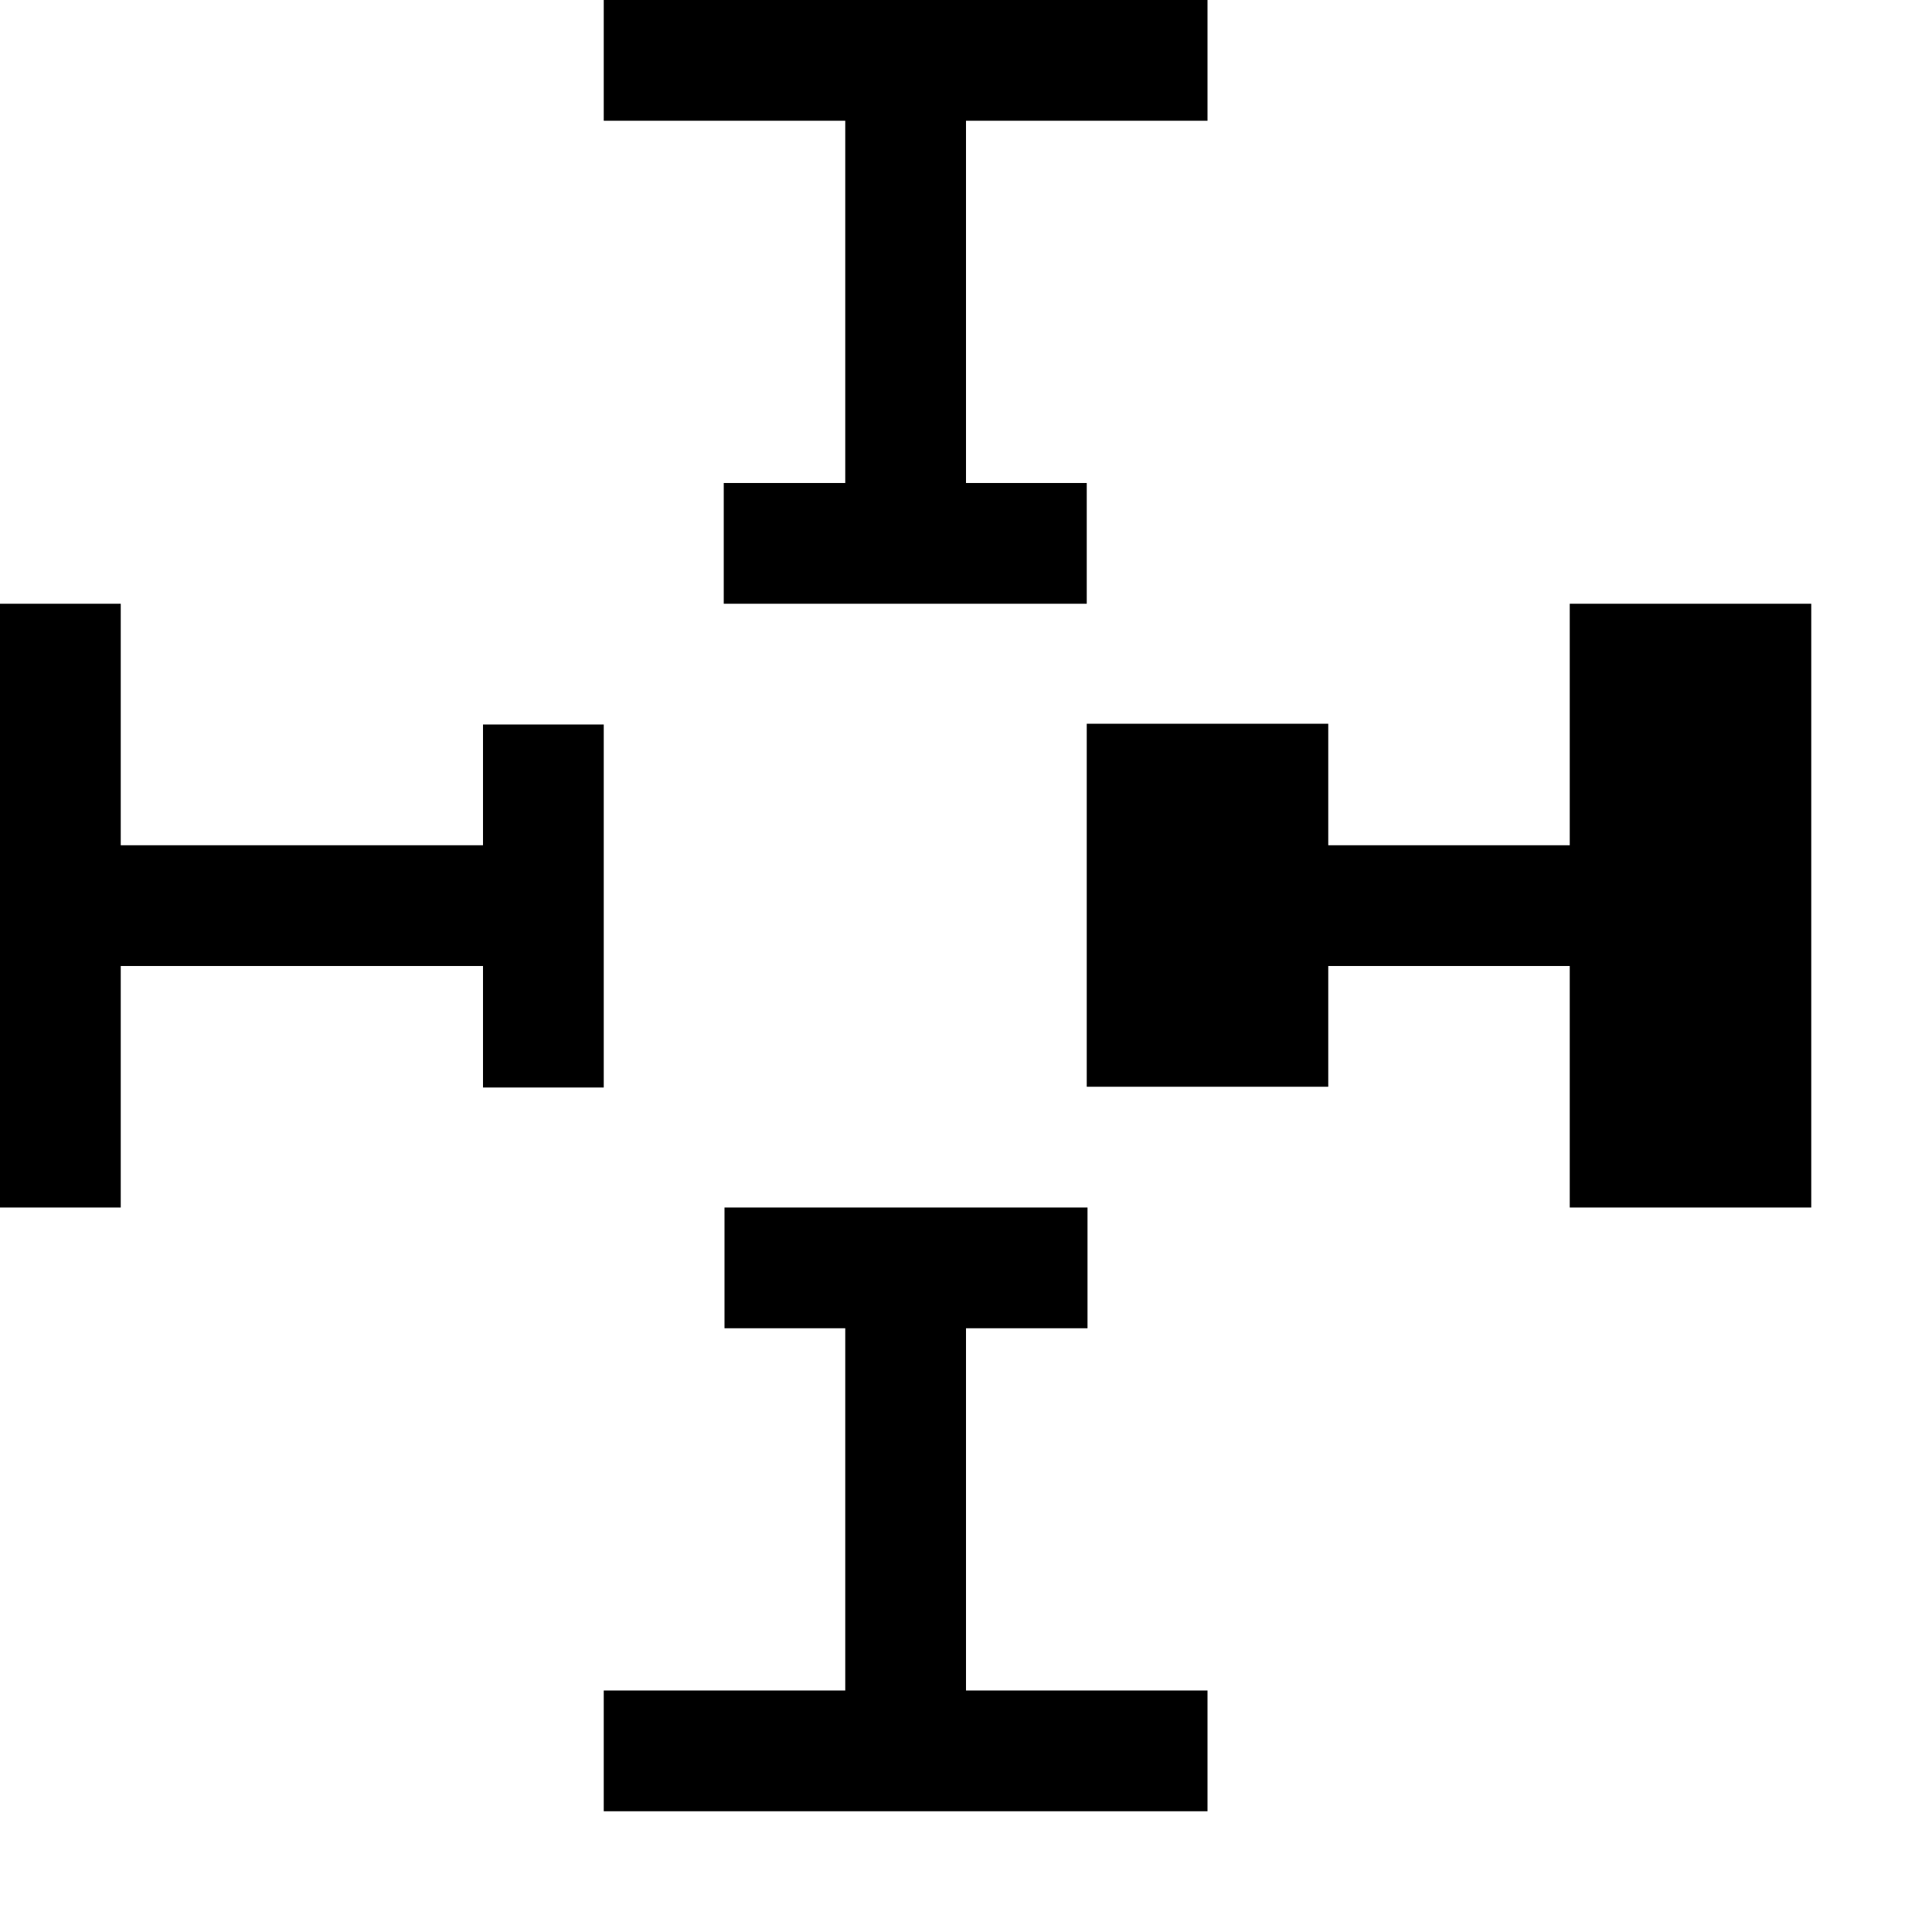 <?xml version="1.0" encoding="utf-8"?>
<svg xmlns="http://www.w3.org/2000/svg" width="512" height="512" viewBox="0 0 512 512">
  <path d="M352,191.8V224h64v-64h64v160h-64v-64h-64v32h-64v-96.2H352z M32,320v-64h96v32.2h32V256v-32v-32h-32v32H32v-64H0v160H32z M224,128h-32.2v32H224h32h32v-32h-32V32h64V0H160v32h64V128z M256,352h32.2v-32H256h-32h-32v32h32v96h-64v32h160v-32h-64V352z"/>
</svg>
